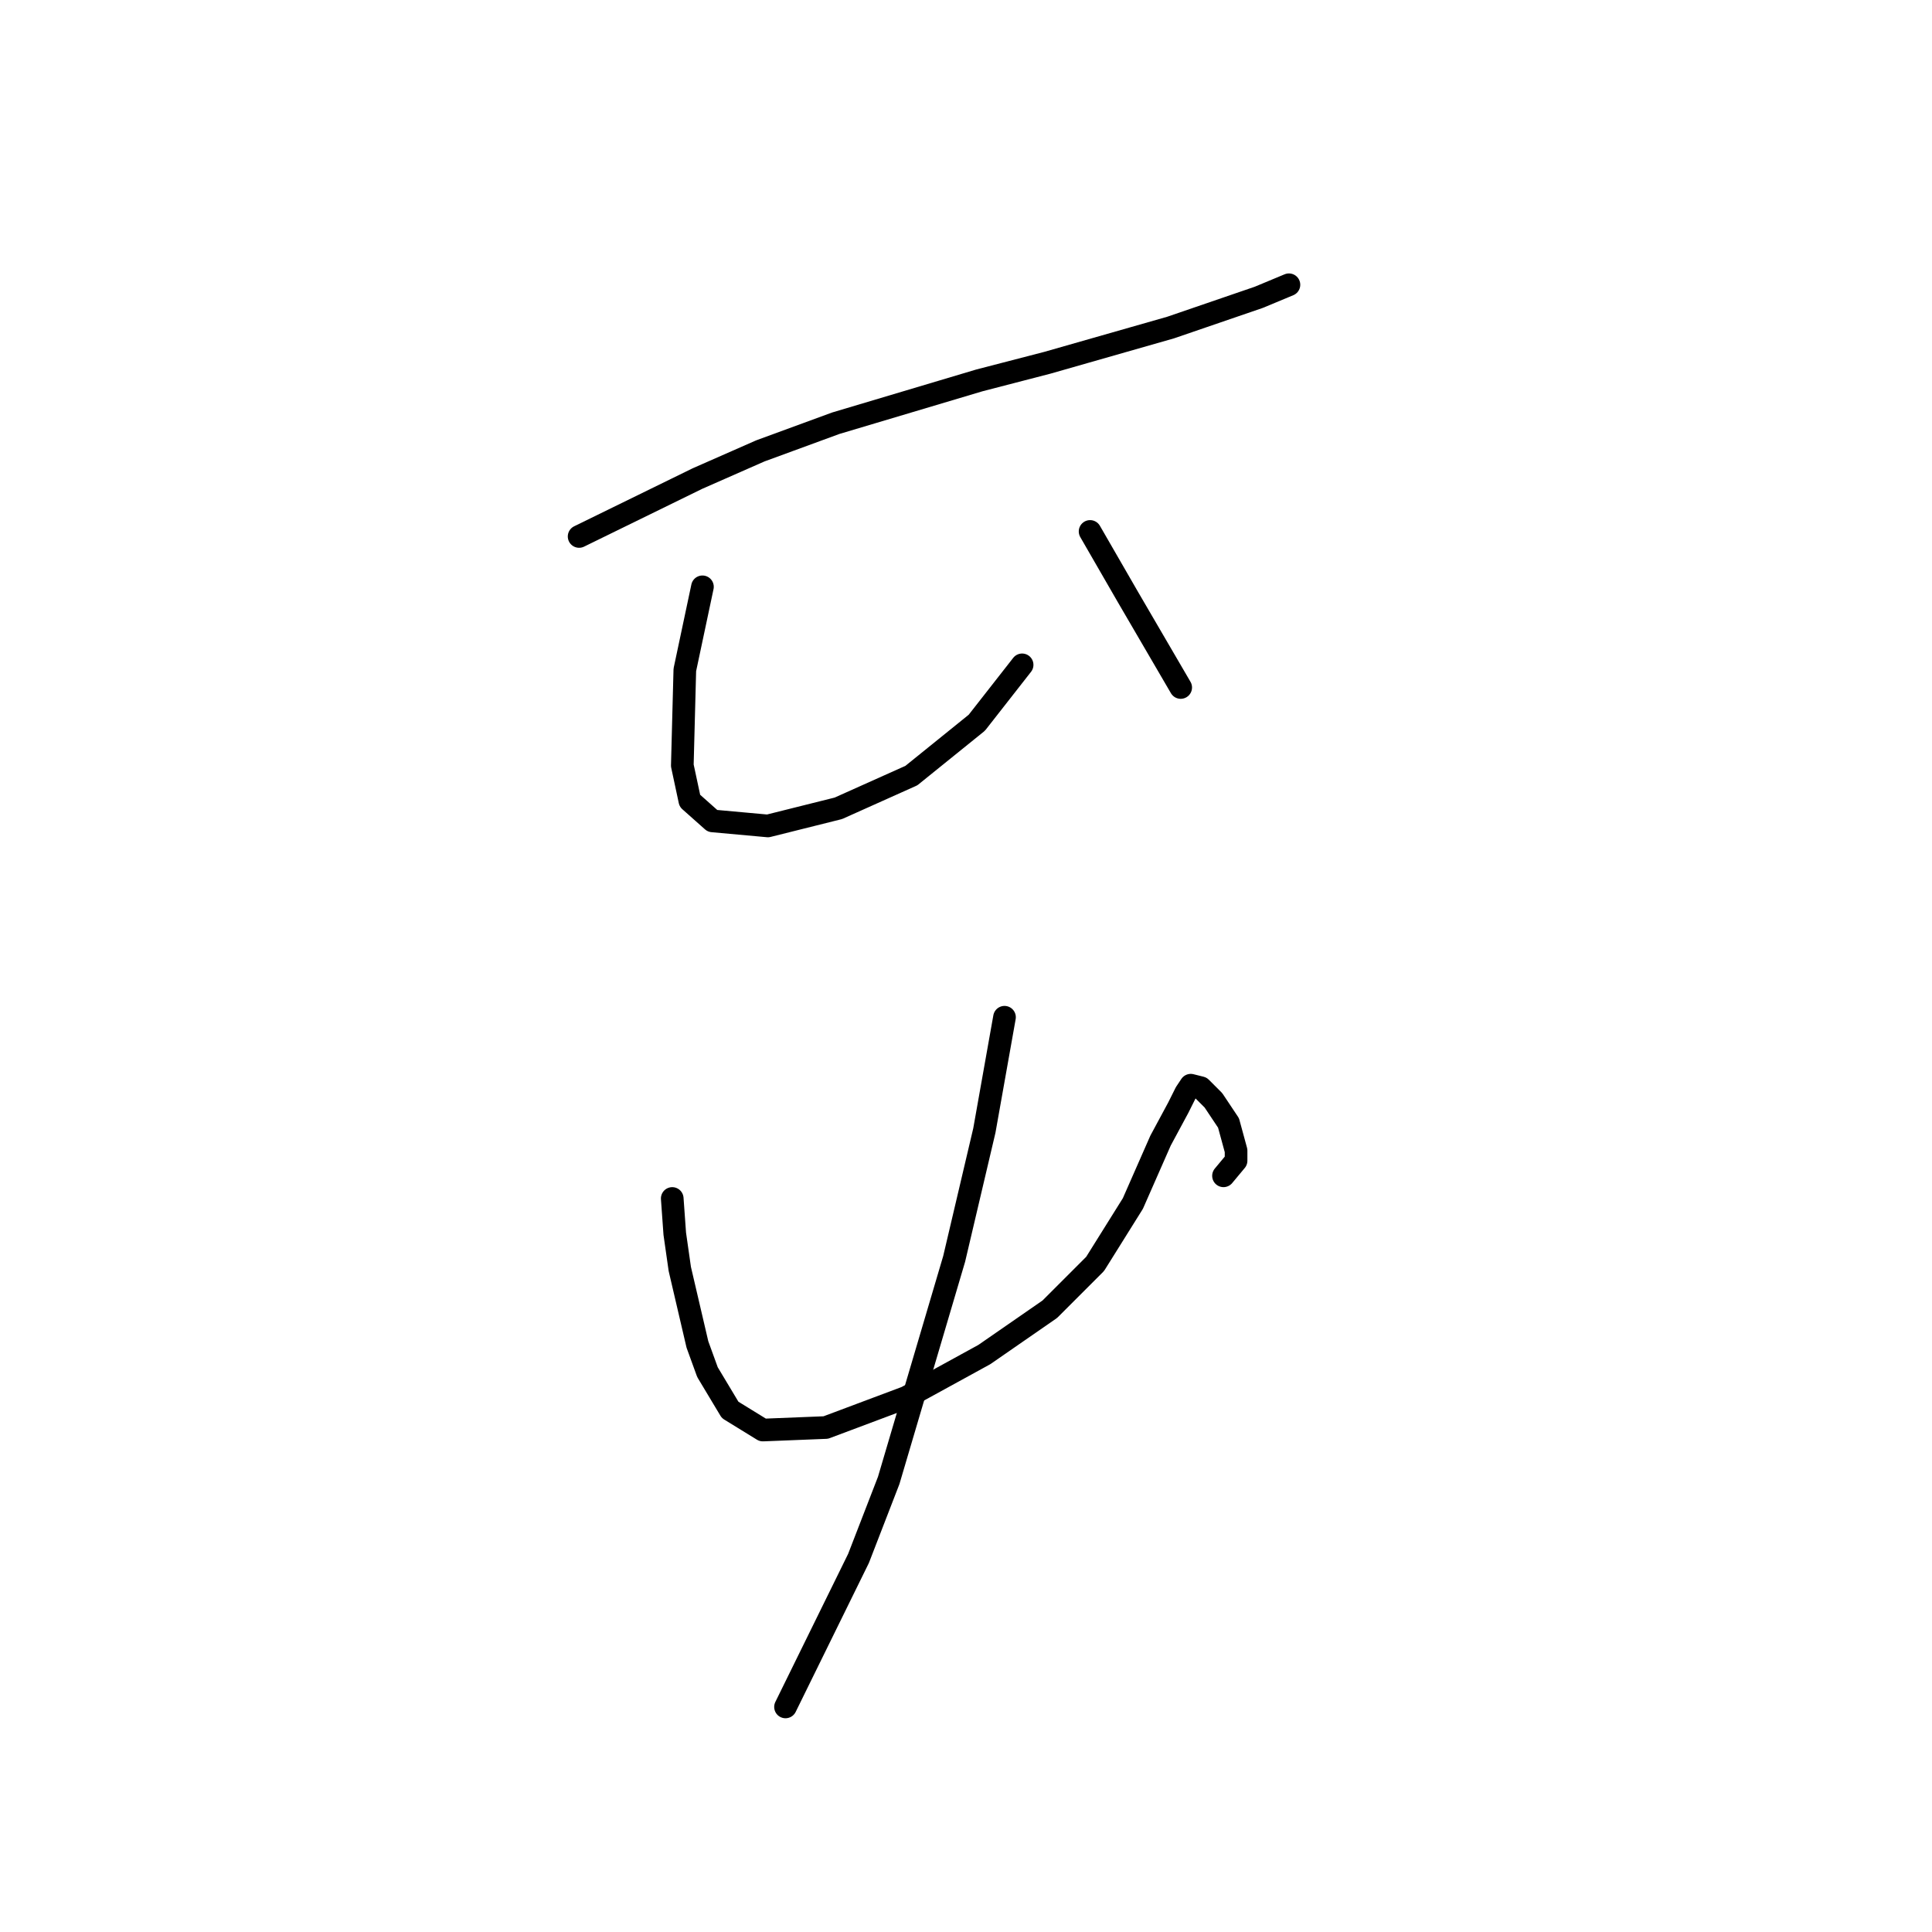 <?xml version="1.0" standalone="no"?>
    <svg width="256" height="256" xmlns="http://www.w3.org/2000/svg" version="1.1">
    <polyline stroke="black" stroke-width="3" stroke-linecap="round" fill="transparent" stroke-linejoin="round" points="76.735 71.085 92.411 63.414 100.749 59.745 110.755 56.076 129.766 50.406 138.772 48.071 155.115 43.402 166.788 39.399 170.791 37.732 170.791 37.732 " />
        <polyline stroke="black" stroke-width="3" stroke-linecap="round" fill="transparent" stroke-linejoin="round" points="93.078 77.756 90.743 88.762 90.41 101.436 91.41 106.106 94.412 108.774 101.75 109.441 111.088 107.106 120.761 102.77 129.433 95.766 135.436 88.095 135.436 88.095 " />
        <polyline stroke="black" stroke-width="3" stroke-linecap="round" fill="transparent" stroke-linejoin="round" points="144.442 70.418 149.445 79.09 156.449 91.097 156.449 91.097 " />
        <polyline stroke="black" stroke-width="3" stroke-linecap="round" fill="transparent" stroke-linejoin="round" points="89.075 158.804 89.409 163.473 90.076 168.142 92.411 178.148 93.745 181.817 96.747 186.82 101.083 189.488 109.421 189.155 120.094 185.153 130.433 179.483 139.105 173.479 145.109 167.475 150.112 159.471 153.78 151.132 156.115 146.796 157.116 144.795 157.783 143.795 159.117 144.128 160.785 145.796 162.786 148.798 163.786 152.467 163.786 153.801 162.119 155.802 162.119 155.802 " />
        <polyline stroke="black" stroke-width="3" stroke-linecap="round" fill="transparent" stroke-linejoin="round" points="133.102 134.789 130.433 149.798 126.431 166.808 117.759 196.159 113.757 206.499 104.084 226.177 104.084 226.177 " />
        </svg>